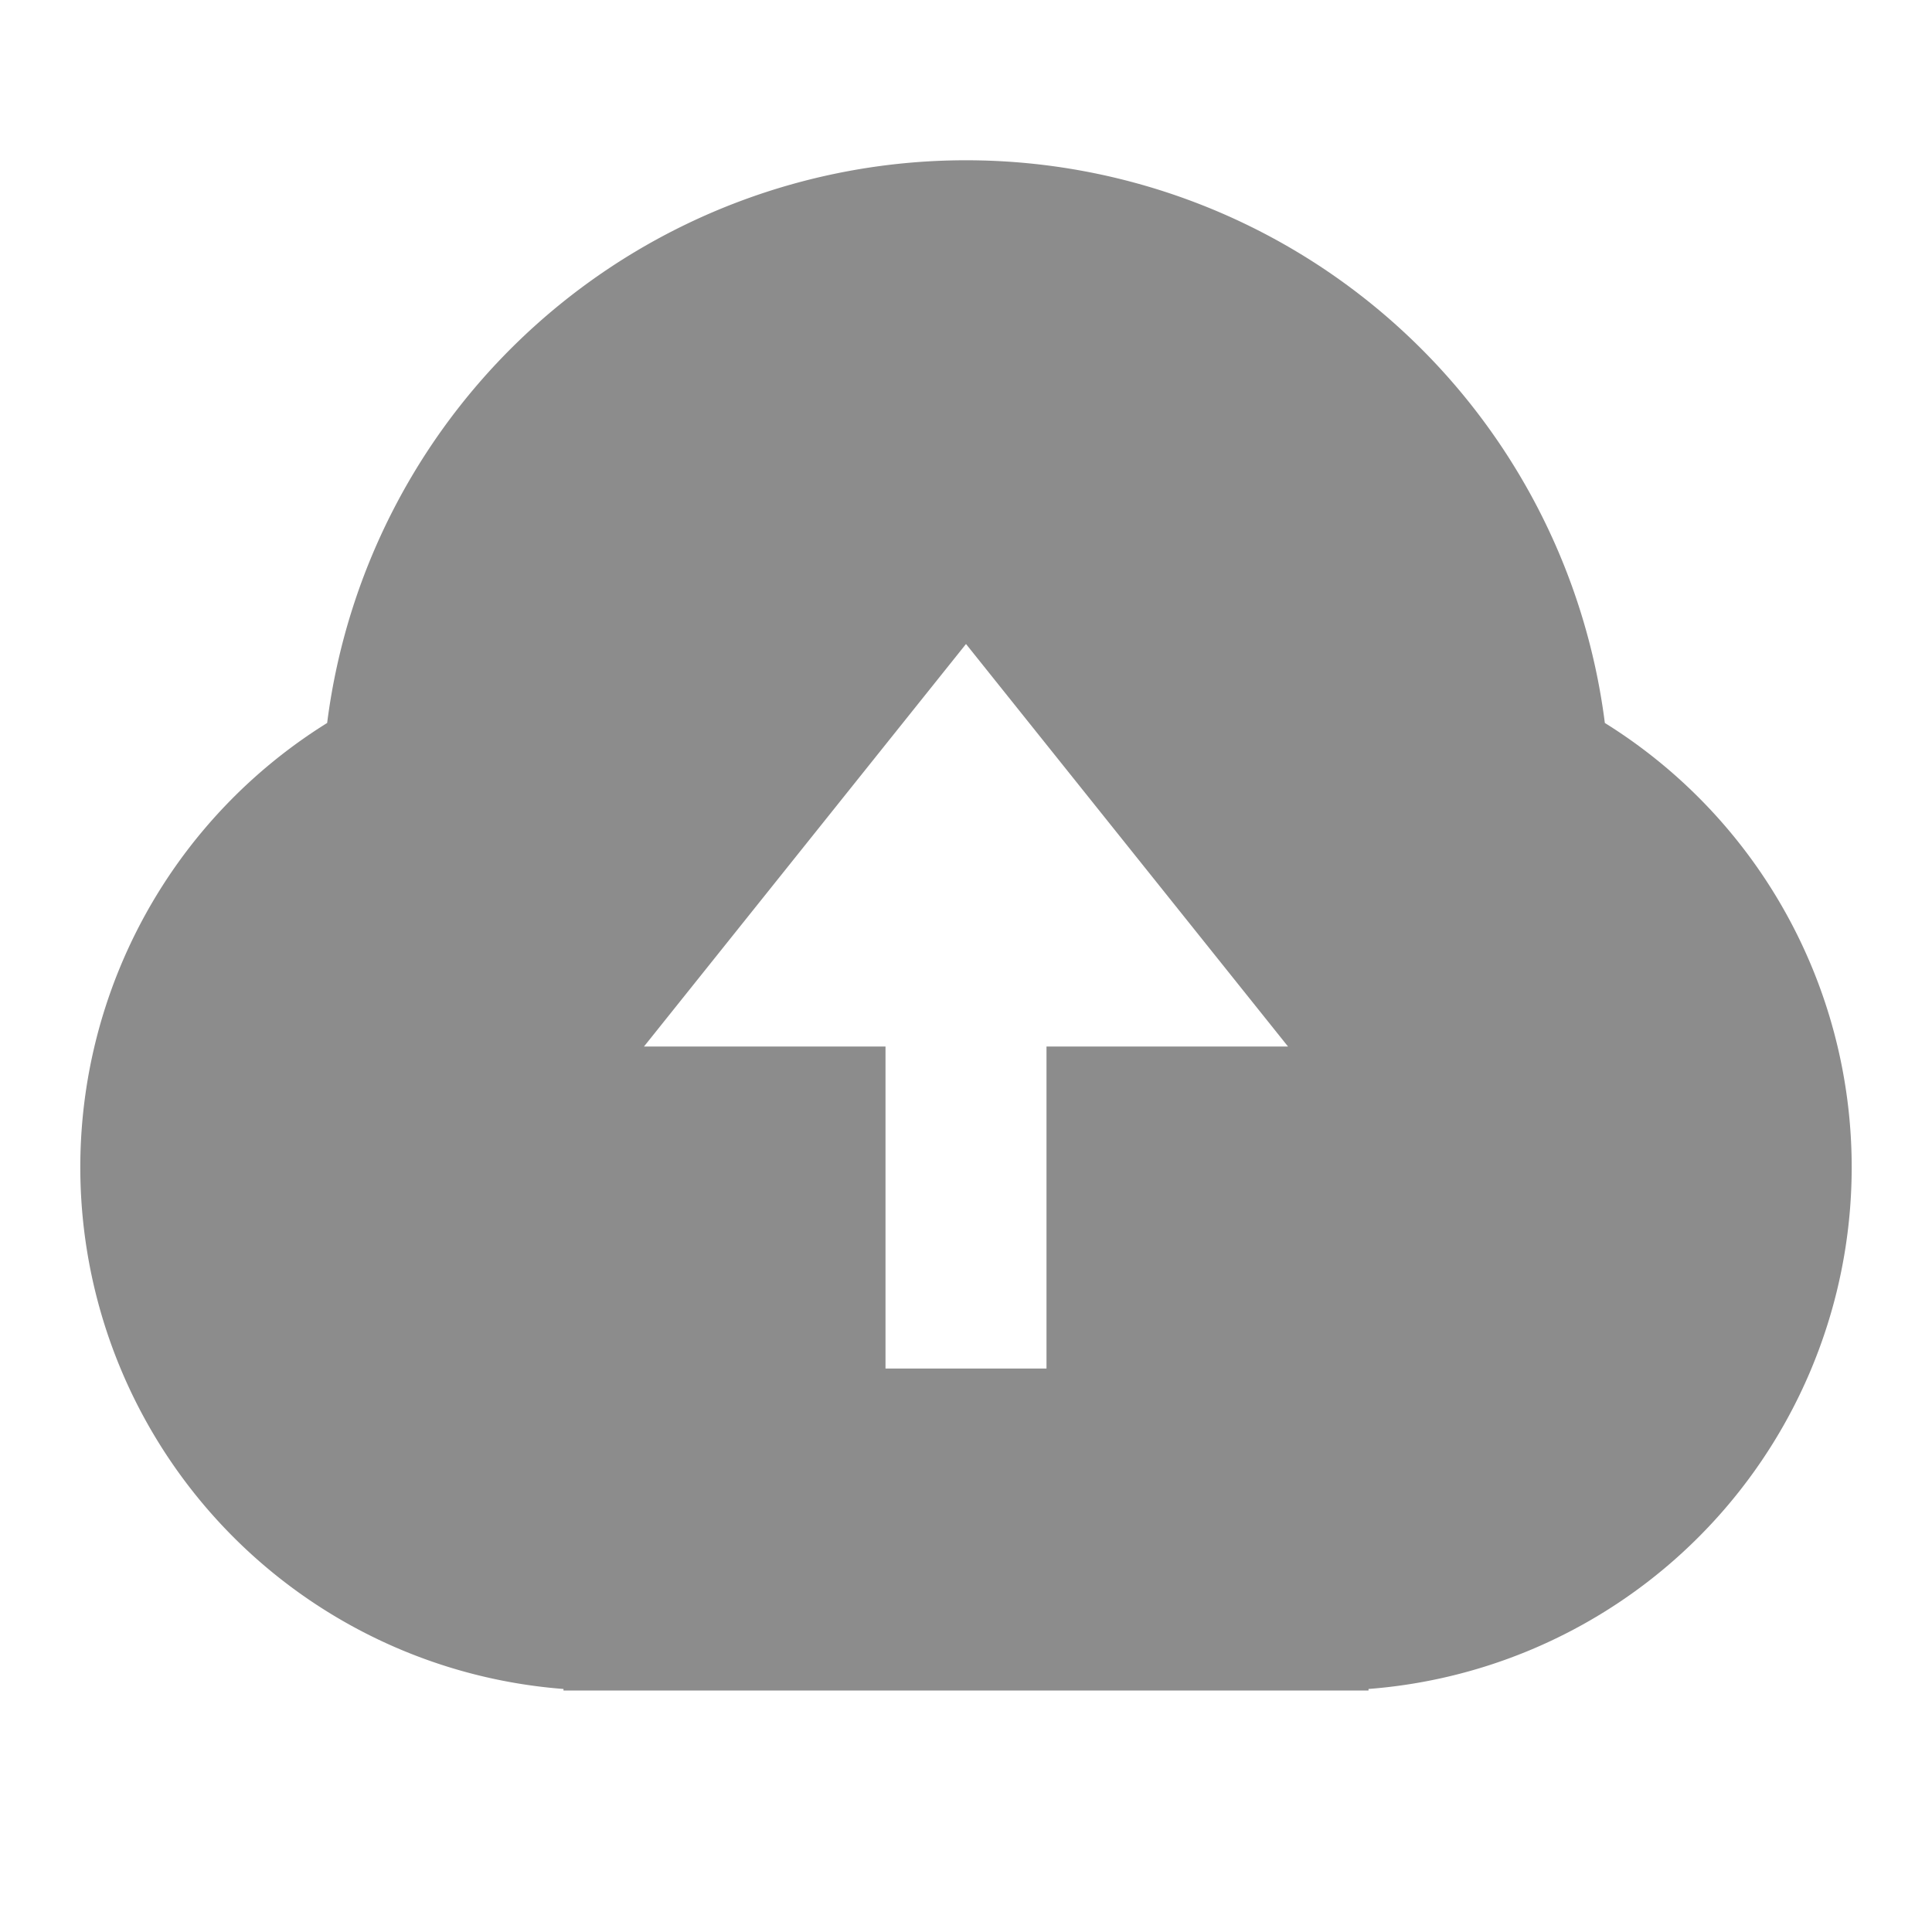 <svg xmlns="http://www.w3.org/2000/svg" width="24" height="24" viewBox="0 0 24 24">
  <g id="_8680062_upload_cloud_fill_icon" data-name="8680062_upload_cloud_fill_icon" opacity="0.45">
    <path id="Path_1815" data-name="Path 1815" d="M0,0H24V24H0Z" fill="none"/>
    <path id="Path_1816" data-name="Path 1816" d="M7,20.981a6.5,6.5,0,0,1-2.936-12,8,8,0,0,1,15.872,0,6.5,6.5,0,0,1-2.936,12V21H7ZM13,13h3L12,8,8,13h3v4h2Z"/>
  </g>
</svg>
